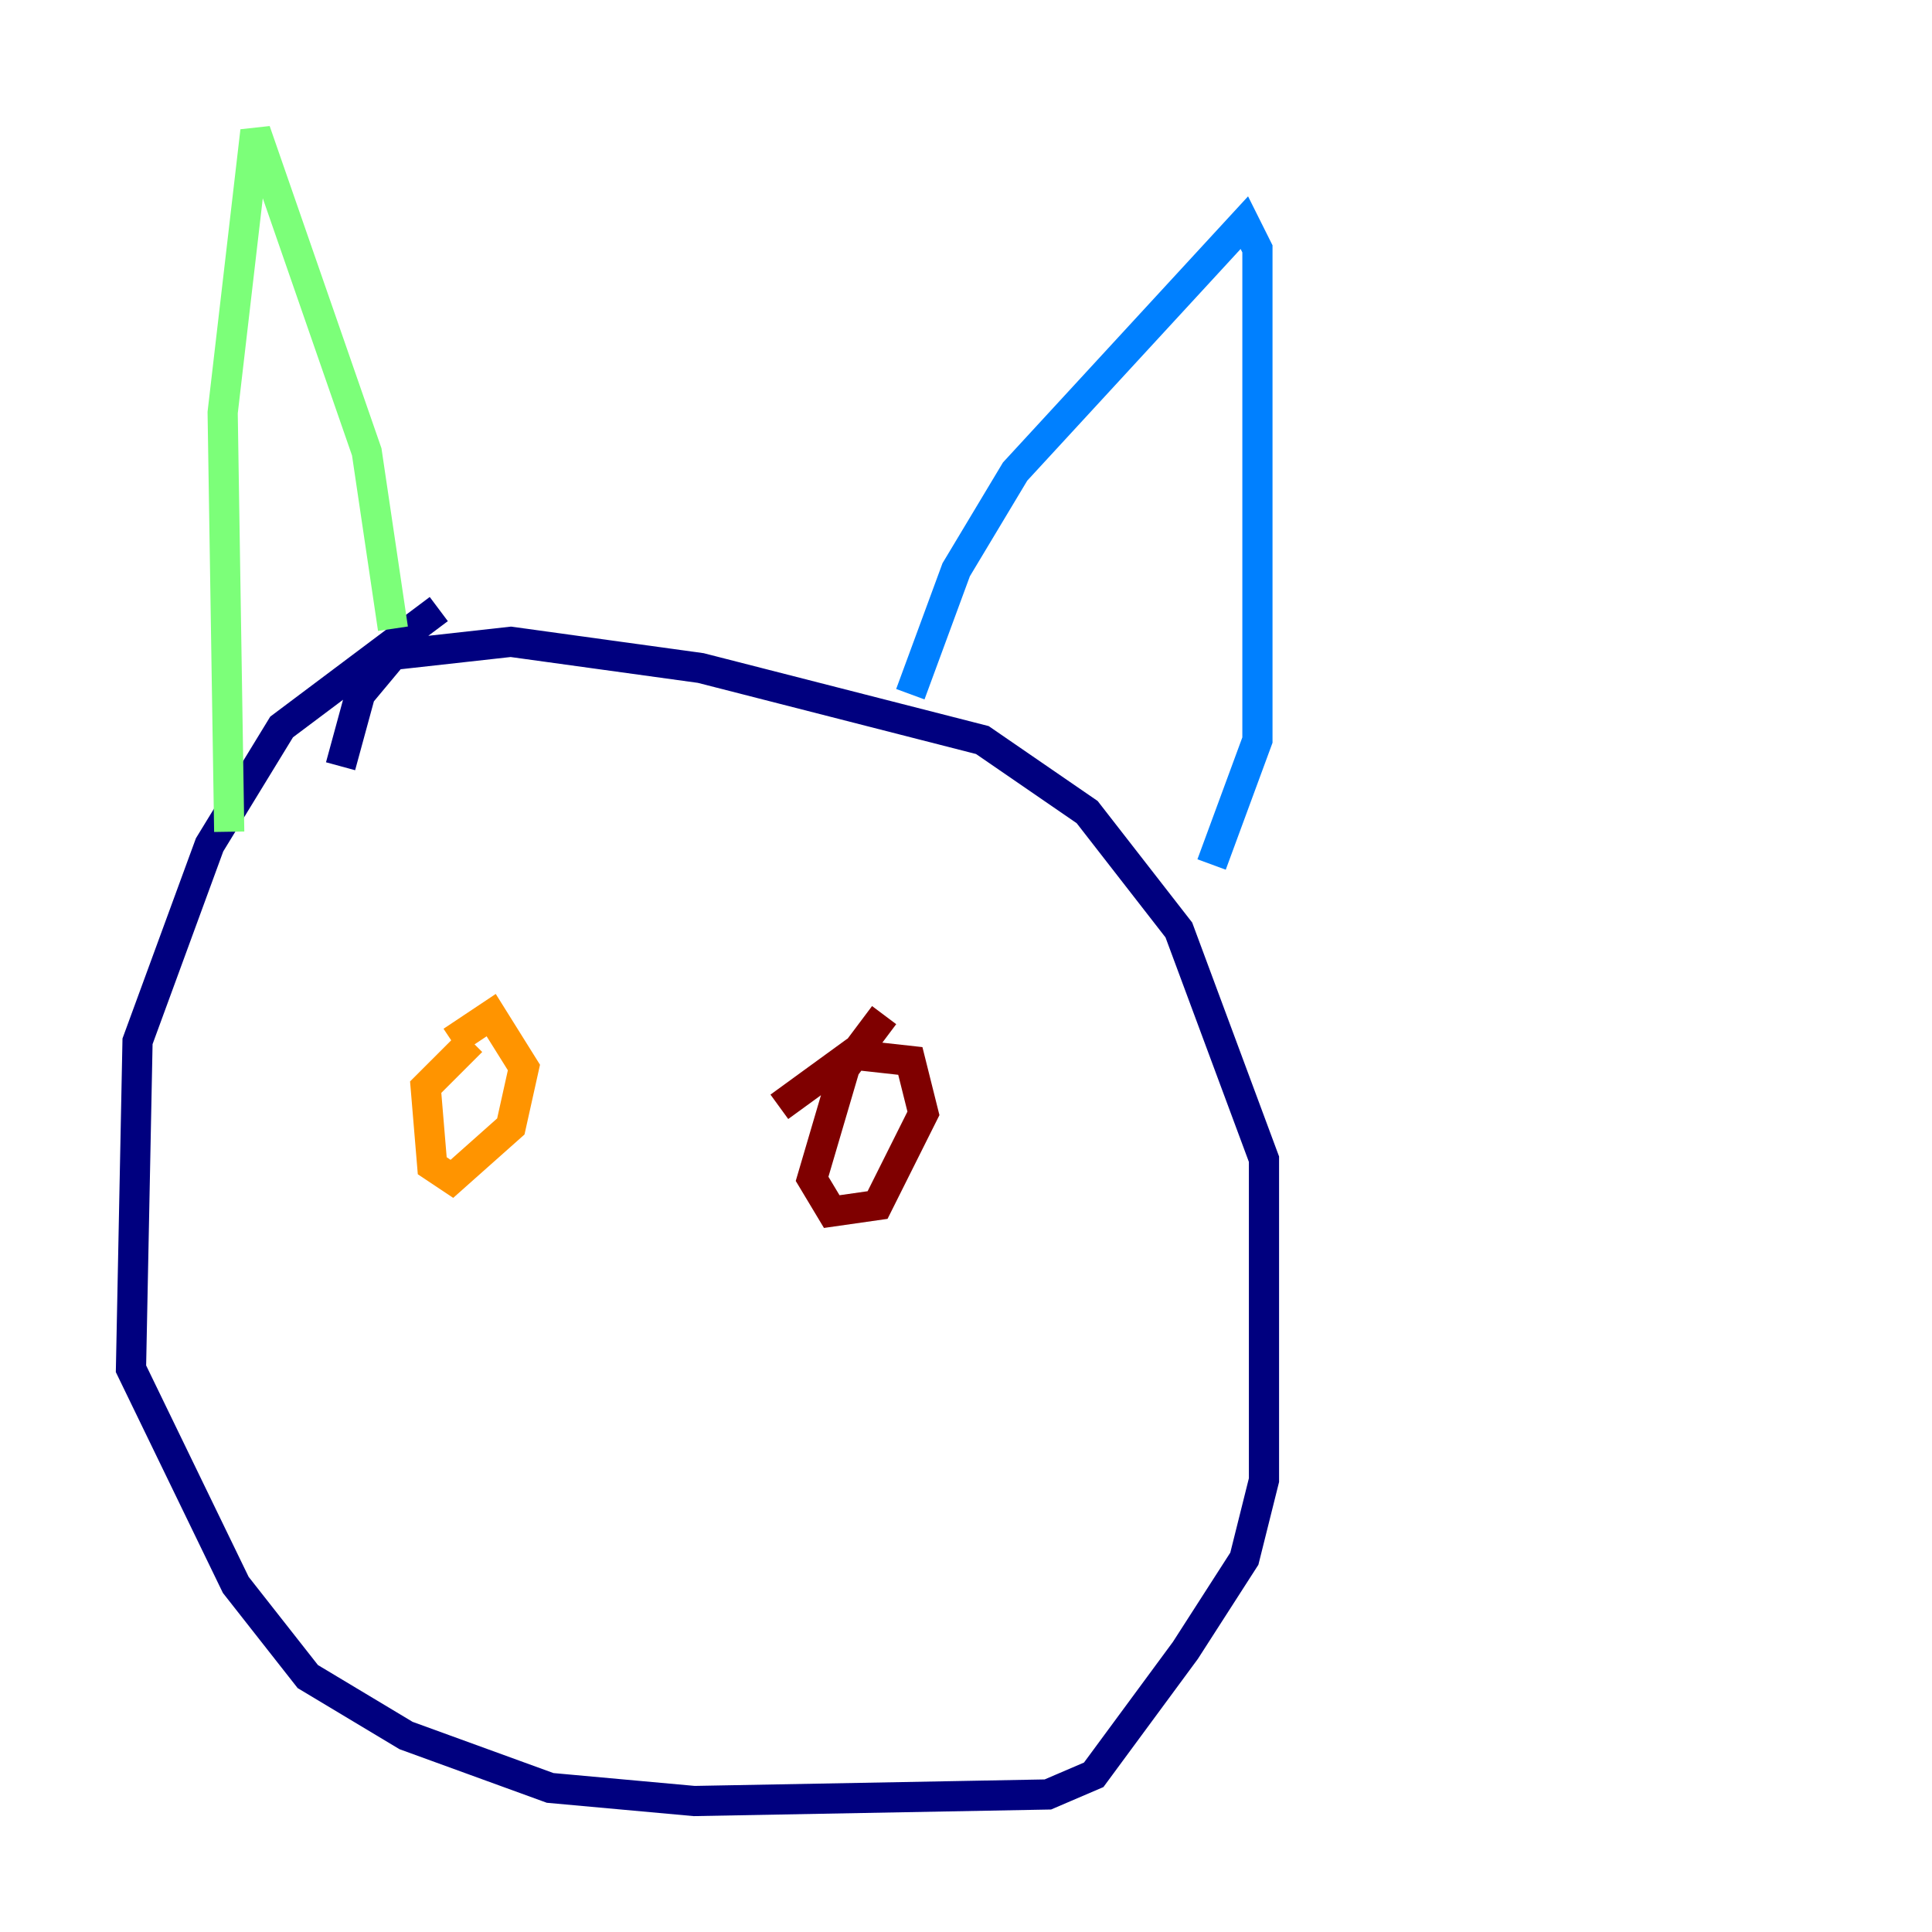 <?xml version="1.0" encoding="utf-8" ?>
<svg baseProfile="tiny" height="128" version="1.2" viewBox="0,0,128,128" width="128" xmlns="http://www.w3.org/2000/svg" xmlns:ev="http://www.w3.org/2001/xml-events" xmlns:xlink="http://www.w3.org/1999/xlink"><defs /><polyline fill="none" points="29.071,40.352 18.658,48.163 13.885,55.973 9.112,68.99 8.678,90.685 15.62,105.003 20.393,111.078 26.902,114.983 36.447,118.454 45.993,119.322 69.424,118.888 72.461,117.586 78.536,109.342 82.441,103.268 83.742,98.061 83.742,76.8 78.102,61.614 72.027,53.803 65.085,49.031 46.427,44.258 33.844,42.522 26.034,43.39 23.864,45.993 22.563,50.766" stroke="#00007f" stroke-width="2" /><polyline fill="none" points="60.312,45.993 63.349,37.749 67.254,31.241 82.441,14.752 83.308,16.488 83.308,49.031 80.271,57.275" stroke="#0080ff" stroke-width="2" /><polyline fill="none" points="26.034,41.654 24.298,29.939 16.922,8.678 14.752,27.336 15.186,55.105" stroke="#7cff79" stroke-width="2" /><polyline fill="none" points="31.241,68.99 28.203,72.027 28.637,77.234 29.939,78.102 33.844,74.63 34.712,70.725 32.542,67.254 29.939,68.99" stroke="#ff9400" stroke-width="2" /><polyline fill="none" points="58.576,67.254 55.973,70.725 53.803,78.102 55.105,80.271 58.142,79.837 61.18,73.763 60.312,70.291 56.407,69.858 51.634,73.329" stroke="#7f0000" stroke-width="2" /></svg>